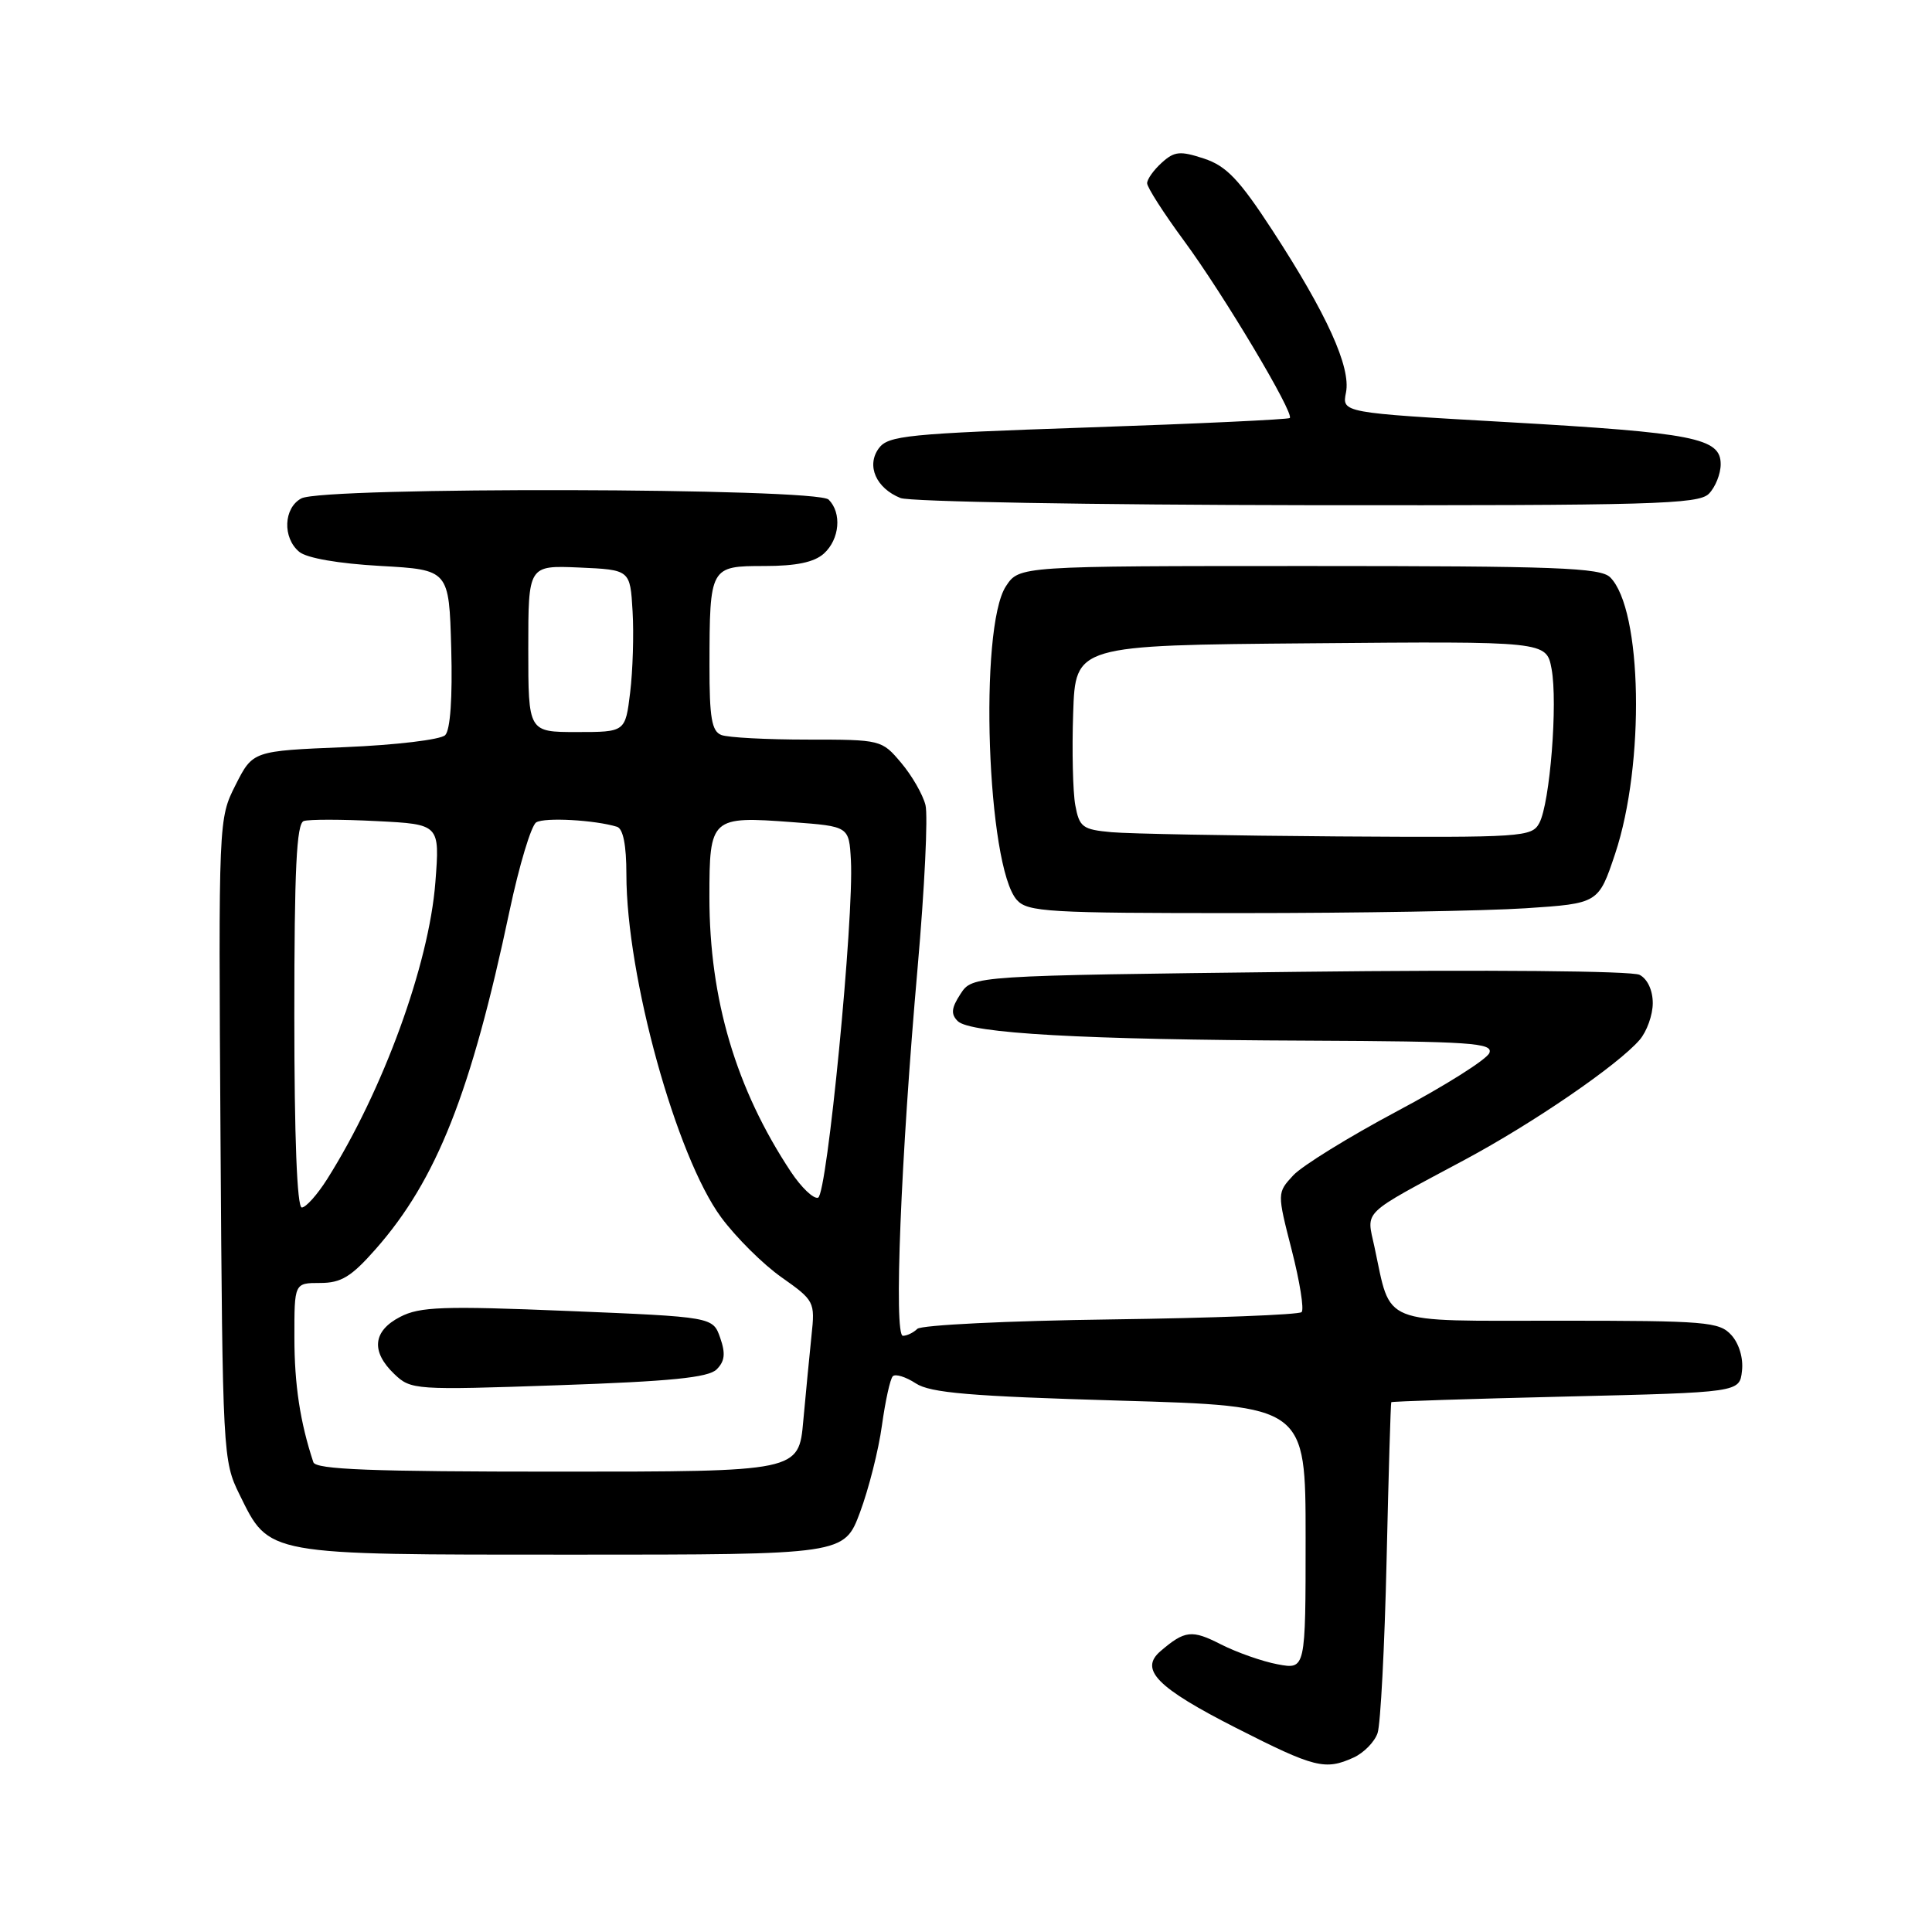 <?xml version="1.0" encoding="UTF-8" standalone="no"?>
<!DOCTYPE svg PUBLIC "-//W3C//DTD SVG 1.1//EN" "http://www.w3.org/Graphics/SVG/1.1/DTD/svg11.dtd" >
<svg xmlns="http://www.w3.org/2000/svg" xmlns:xlink="http://www.w3.org/1999/xlink" version="1.1" viewBox="0 0 256 256">
 <g >
 <path fill="currentColor"
d=" M 179.37 232.88 C 180.72 232.26 182.15 230.80 182.54 229.63 C 182.93 228.46 183.47 218.16 183.73 206.75 C 183.99 195.34 184.27 185.91 184.35 185.80 C 184.43 185.69 194.85 185.35 207.50 185.05 C 230.50 184.50 230.50 184.50 230.82 181.66 C 231.02 179.98 230.44 178.04 229.42 176.91 C 227.82 175.14 226.09 175.00 206.47 175.00 C 182.56 175.00 184.39 175.74 182.12 165.21 C 181.06 160.28 180.18 161.13 194.10 153.67 C 203.20 148.79 214.33 141.16 217.25 137.80 C 218.21 136.69 219.00 134.49 219.00 132.92 C 219.00 131.22 218.30 129.71 217.25 129.17 C 216.24 128.65 197.12 128.48 172.18 128.77 C 128.86 129.28 128.86 129.28 127.28 131.69 C 126.06 133.56 125.97 134.37 126.90 135.30 C 128.52 136.93 143.52 137.77 173.22 137.89 C 194.90 137.99 197.87 138.19 197.35 139.52 C 197.03 140.36 191.54 143.83 185.14 147.23 C 178.74 150.64 172.54 154.47 171.36 155.74 C 169.22 158.06 169.22 158.06 171.16 165.64 C 172.23 169.81 172.82 173.51 172.47 173.86 C 172.12 174.21 160.74 174.65 147.17 174.83 C 133.60 175.01 122.07 175.57 121.55 176.08 C 121.03 176.59 120.17 177.00 119.64 177.00 C 118.42 177.00 119.36 153.49 121.59 128.20 C 122.51 117.74 122.98 108.05 122.63 106.67 C 122.28 105.28 120.84 102.77 119.41 101.08 C 116.84 98.03 116.74 98.00 106.99 98.00 C 101.59 98.00 96.45 97.73 95.58 97.39 C 94.31 96.90 94.00 95.11 94.01 88.14 C 94.03 75.08 94.08 75.00 101.29 75.00 C 105.52 75.00 107.89 74.50 109.17 73.35 C 111.26 71.45 111.57 67.97 109.80 66.20 C 108.23 64.63 42.85 64.48 39.93 66.04 C 37.57 67.30 37.41 71.26 39.65 73.12 C 40.64 73.95 44.86 74.68 50.40 74.99 C 59.50 75.50 59.50 75.50 59.79 85.91 C 59.97 92.44 59.67 96.73 58.99 97.41 C 58.39 98.01 52.46 98.72 45.70 99.00 C 33.50 99.50 33.50 99.50 31.22 104.00 C 28.95 108.50 28.95 108.51 29.22 151.00 C 29.49 192.66 29.54 193.59 31.73 198.02 C 35.73 206.14 34.94 206.00 75.83 206.00 C 111.86 206.00 111.86 206.00 113.96 200.38 C 115.11 197.29 116.42 192.12 116.86 188.88 C 117.31 185.64 117.95 182.71 118.30 182.36 C 118.65 182.01 120.02 182.44 121.34 183.30 C 123.27 184.57 128.54 185.01 148.37 185.59 C 173.00 186.30 173.00 186.30 173.00 203.76 C 173.00 221.22 173.00 221.22 169.30 220.53 C 167.26 220.15 163.87 218.95 161.76 217.88 C 157.93 215.92 156.99 216.03 153.78 218.78 C 150.93 221.22 153.29 223.62 163.79 228.96 C 174.22 234.26 175.58 234.60 179.37 232.88 Z  M 202.16 120.35 C 211.81 119.71 211.81 119.71 214.02 113.11 C 217.98 101.21 217.61 80.76 213.36 76.50 C 212.08 75.22 206.26 75.00 173.45 75.00 C 135.05 75.00 135.05 75.00 133.29 77.68 C 129.68 83.19 130.78 114.84 134.74 119.25 C 136.16 120.84 138.91 121.00 164.40 120.99 C 179.86 120.99 196.85 120.70 202.16 120.35 Z  M 226.43 65.43 C 227.29 64.56 228.00 62.80 228.00 61.51 C 228.00 58.03 224.51 57.35 199.66 55.93 C 177.81 54.69 177.81 54.69 178.35 52.01 C 179.02 48.66 175.81 41.59 168.60 30.52 C 164.20 23.77 162.50 21.99 159.53 21.01 C 156.37 19.97 155.61 20.04 153.94 21.56 C 152.87 22.52 152.00 23.75 152.00 24.28 C 152.00 24.82 154.19 28.24 156.87 31.88 C 162.12 39.00 171.55 54.82 170.90 55.39 C 170.68 55.58 158.64 56.15 144.15 56.64 C 120.19 57.46 117.68 57.71 116.44 59.41 C 114.77 61.70 116.08 64.69 119.32 65.99 C 120.52 66.48 144.76 66.90 173.18 66.94 C 218.88 66.99 225.04 66.82 226.43 65.43 Z  M 41.52 193.75 C 39.77 188.47 39.01 183.47 39.01 177.25 C 39.00 170.00 39.00 170.00 42.42 170.00 C 45.21 170.00 46.55 169.18 49.79 165.50 C 57.86 156.33 62.41 144.85 67.52 120.69 C 68.80 114.65 70.39 109.38 71.05 108.97 C 72.16 108.28 78.82 108.65 81.75 109.55 C 82.57 109.80 83.00 111.99 83.00 115.86 C 83.00 129.34 89.60 153.23 95.56 161.31 C 97.51 163.95 101.11 167.53 103.56 169.25 C 107.91 172.32 108.01 172.50 107.53 176.95 C 107.27 179.45 106.78 184.54 106.44 188.25 C 105.84 195.00 105.84 195.00 73.89 195.00 C 49.22 195.00 41.84 194.72 41.52 193.75 Z  M 94.95 181.46 C 96.04 180.38 96.16 179.36 95.43 177.27 C 94.46 174.50 94.46 174.50 75.26 173.71 C 58.73 173.03 55.63 173.14 53.03 174.49 C 49.40 176.36 49.12 179.08 52.25 182.07 C 54.45 184.17 54.95 184.21 74.00 183.55 C 88.84 183.04 93.85 182.54 94.95 181.46 Z  M 39.00 134.61 C 39.00 115.19 39.29 109.11 40.25 108.79 C 40.94 108.56 45.28 108.56 49.89 108.80 C 58.28 109.22 58.28 109.22 57.69 116.90 C 56.85 127.80 50.76 144.50 43.35 156.24 C 42.04 158.31 40.53 160.00 39.99 160.00 C 39.36 160.00 39.00 150.65 39.00 134.61 Z  M 104.79 155.26 C 97.52 144.28 94.00 132.40 94.00 118.88 C 94.00 108.31 94.20 108.13 105.00 108.94 C 112.50 109.50 112.50 109.50 112.75 114.00 C 113.17 121.61 109.60 158.30 108.40 158.70 C 107.80 158.90 106.18 157.35 104.79 155.26 Z  M 70.00 85.95 C 70.00 74.91 70.00 74.91 76.75 75.20 C 83.50 75.50 83.50 75.50 83.82 81.00 C 84.00 84.03 83.85 88.86 83.50 91.75 C 82.86 97.00 82.86 97.00 76.43 97.00 C 70.00 97.00 70.00 97.00 70.00 85.95 Z  M 147.28 110.27 C 143.44 109.92 143.02 109.61 142.48 106.69 C 142.16 104.94 142.03 99.45 142.20 94.50 C 142.50 85.50 142.50 85.50 173.70 85.24 C 204.90 84.97 204.90 84.97 205.59 88.62 C 206.43 93.13 205.38 106.41 203.97 109.05 C 202.98 110.91 201.78 110.99 177.21 110.83 C 163.07 110.73 149.60 110.48 147.28 110.27 Z "/>
</g>
</svg>